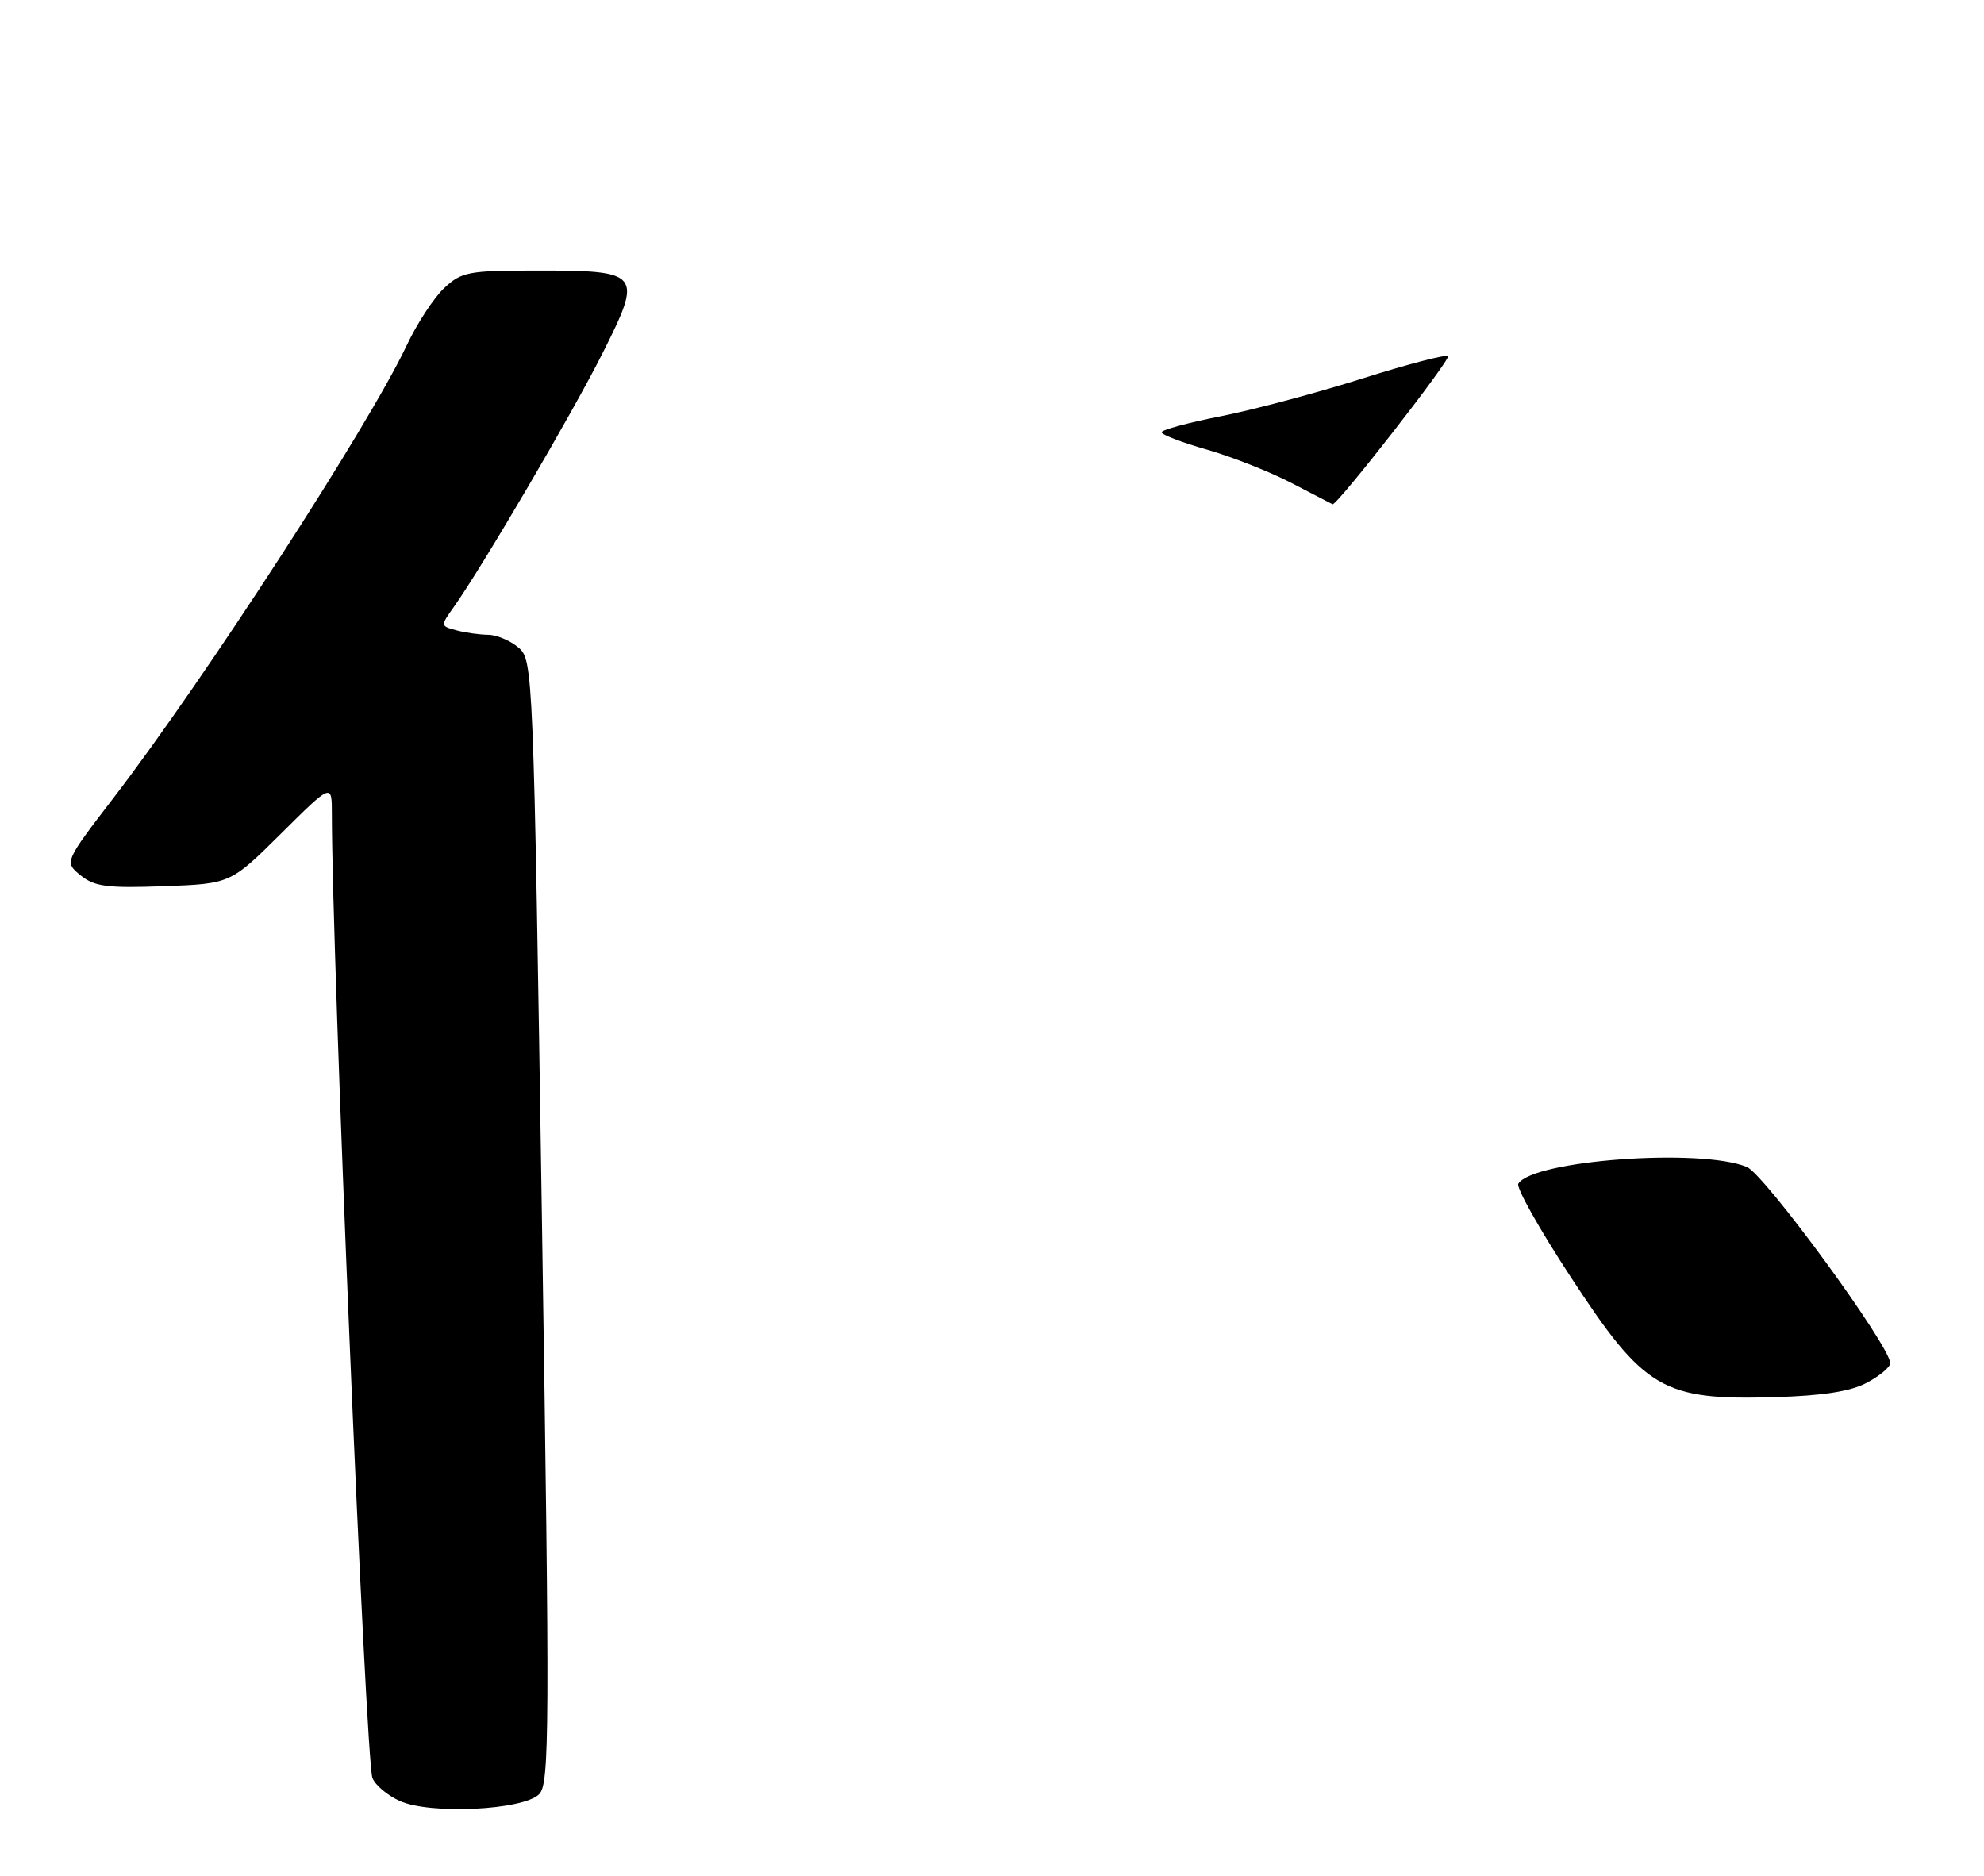 <?xml version="1.0" encoding="UTF-8" standalone="no"?>
<!DOCTYPE svg PUBLIC "-//W3C//DTD SVG 1.1//EN" "http://www.w3.org/Graphics/SVG/1.1/DTD/svg11.dtd" >
<svg xmlns="http://www.w3.org/2000/svg" xmlns:xlink="http://www.w3.org/1999/xlink" version="1.1" viewBox="0 0 275 260">
 <g >
 <path fill="currentColor"
d=" M 74.73 248.70 C 76.17 247.26 76.21 240.08 75.12 169.31 C 73.94 92.59 73.89 91.48 71.85 89.75 C 70.71 88.79 68.82 87.99 67.64 87.99 C 66.46 87.98 64.49 87.70 63.26 87.37 C 61.04 86.78 61.04 86.75 62.90 84.14 C 66.91 78.48 79.37 57.22 83.54 48.92 C 89.12 37.81 88.87 37.50 74.42 37.50 C 64.92 37.50 63.97 37.68 61.56 39.94 C 60.13 41.28 57.78 44.88 56.34 47.94 C 51.06 59.10 28.37 94.13 15.81 110.50 C 8.91 119.50 8.91 119.50 11.18 121.34 C 13.09 122.89 14.87 123.13 22.70 122.84 C 31.95 122.50 31.95 122.50 38.97 115.53 C 46.00 108.55 46.00 108.55 46.00 112.84 C 46.00 132.37 50.69 244.04 51.62 246.44 C 51.99 247.42 53.69 248.86 55.40 249.63 C 59.58 251.54 72.51 250.92 74.73 248.70 Z  M 258.75 191.67 C 260.54 190.72 262.00 189.50 262.00 188.95 C 262.00 186.59 244.61 162.80 242.13 161.76 C 235.76 159.11 212.47 160.82 210.45 164.08 C 210.13 164.60 213.37 170.37 217.66 176.92 C 227.94 192.65 230.42 194.11 246.00 193.66 C 252.62 193.47 256.49 192.87 258.75 191.67 Z  M 179.07 66.98 C 176.08 65.42 170.79 63.33 167.32 62.33 C 163.84 61.34 161.00 60.25 161.00 59.92 C 161.00 59.59 164.71 58.58 169.25 57.69 C 173.79 56.79 182.61 54.44 188.85 52.46 C 195.09 50.49 200.43 49.09 200.70 49.37 C 201.13 49.80 185.26 70.17 184.70 69.90 C 184.59 69.85 182.06 68.53 179.07 66.98 Z "/>
</g>
</svg>